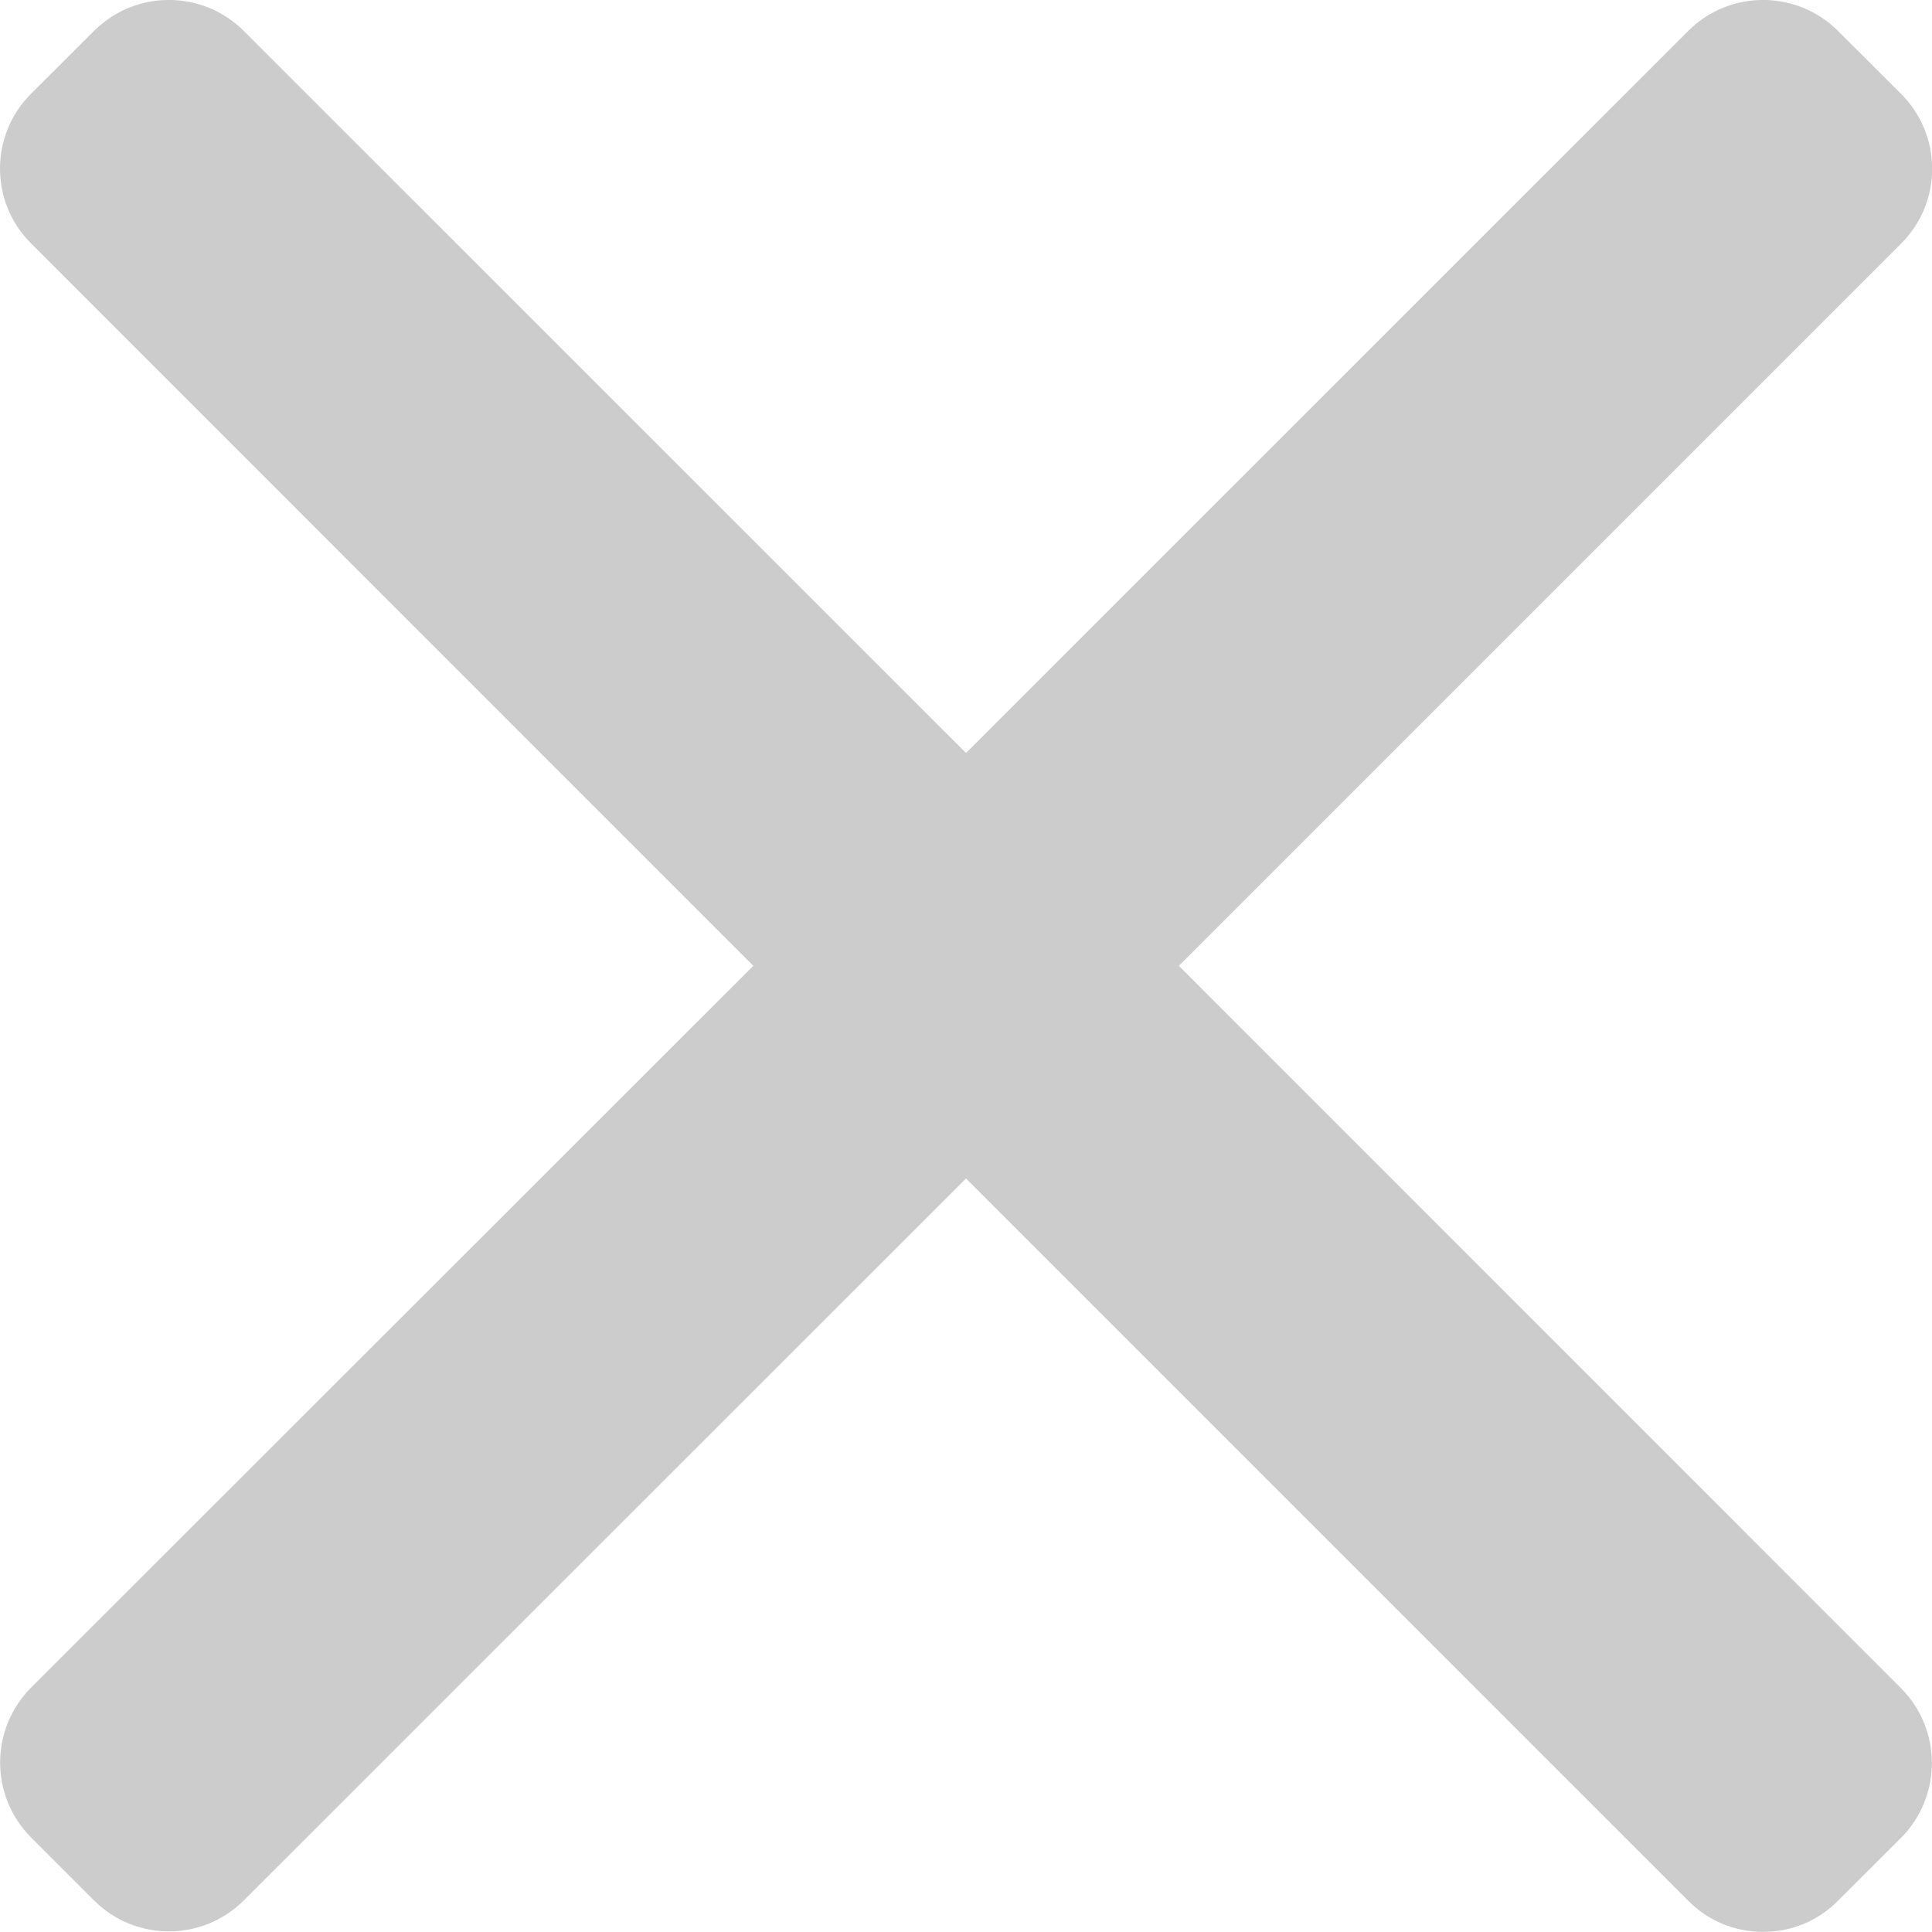 <svg width="12" height="12" viewBox="0 0 12 12" fill="none" xmlns="http://www.w3.org/2000/svg">
<path d="M7.322 5.999L11.809 1.512C12.065 1.256 12.065 0.841 11.809 0.584L11.415 0.191C11.158 -0.064 10.743 -0.064 10.487 0.191L6 4.677L1.513 0.191C1.256 -0.064 0.842 -0.064 0.585 0.191L0.192 0.583C-0.064 0.84 -0.064 1.255 0.192 1.511L4.679 5.999L0.192 10.483C-0.063 10.74 -0.063 11.155 0.192 11.412L0.585 11.805C0.842 12.06 1.256 12.06 1.513 11.805L6 7.32L10.487 11.807C10.61 11.931 10.777 12 10.951 11.999C11.125 12 11.292 11.931 11.415 11.807L11.808 11.415C12.063 11.158 12.063 10.743 11.808 10.486L7.322 5.999Z" fill="#CCCCCC"/>
</svg>
